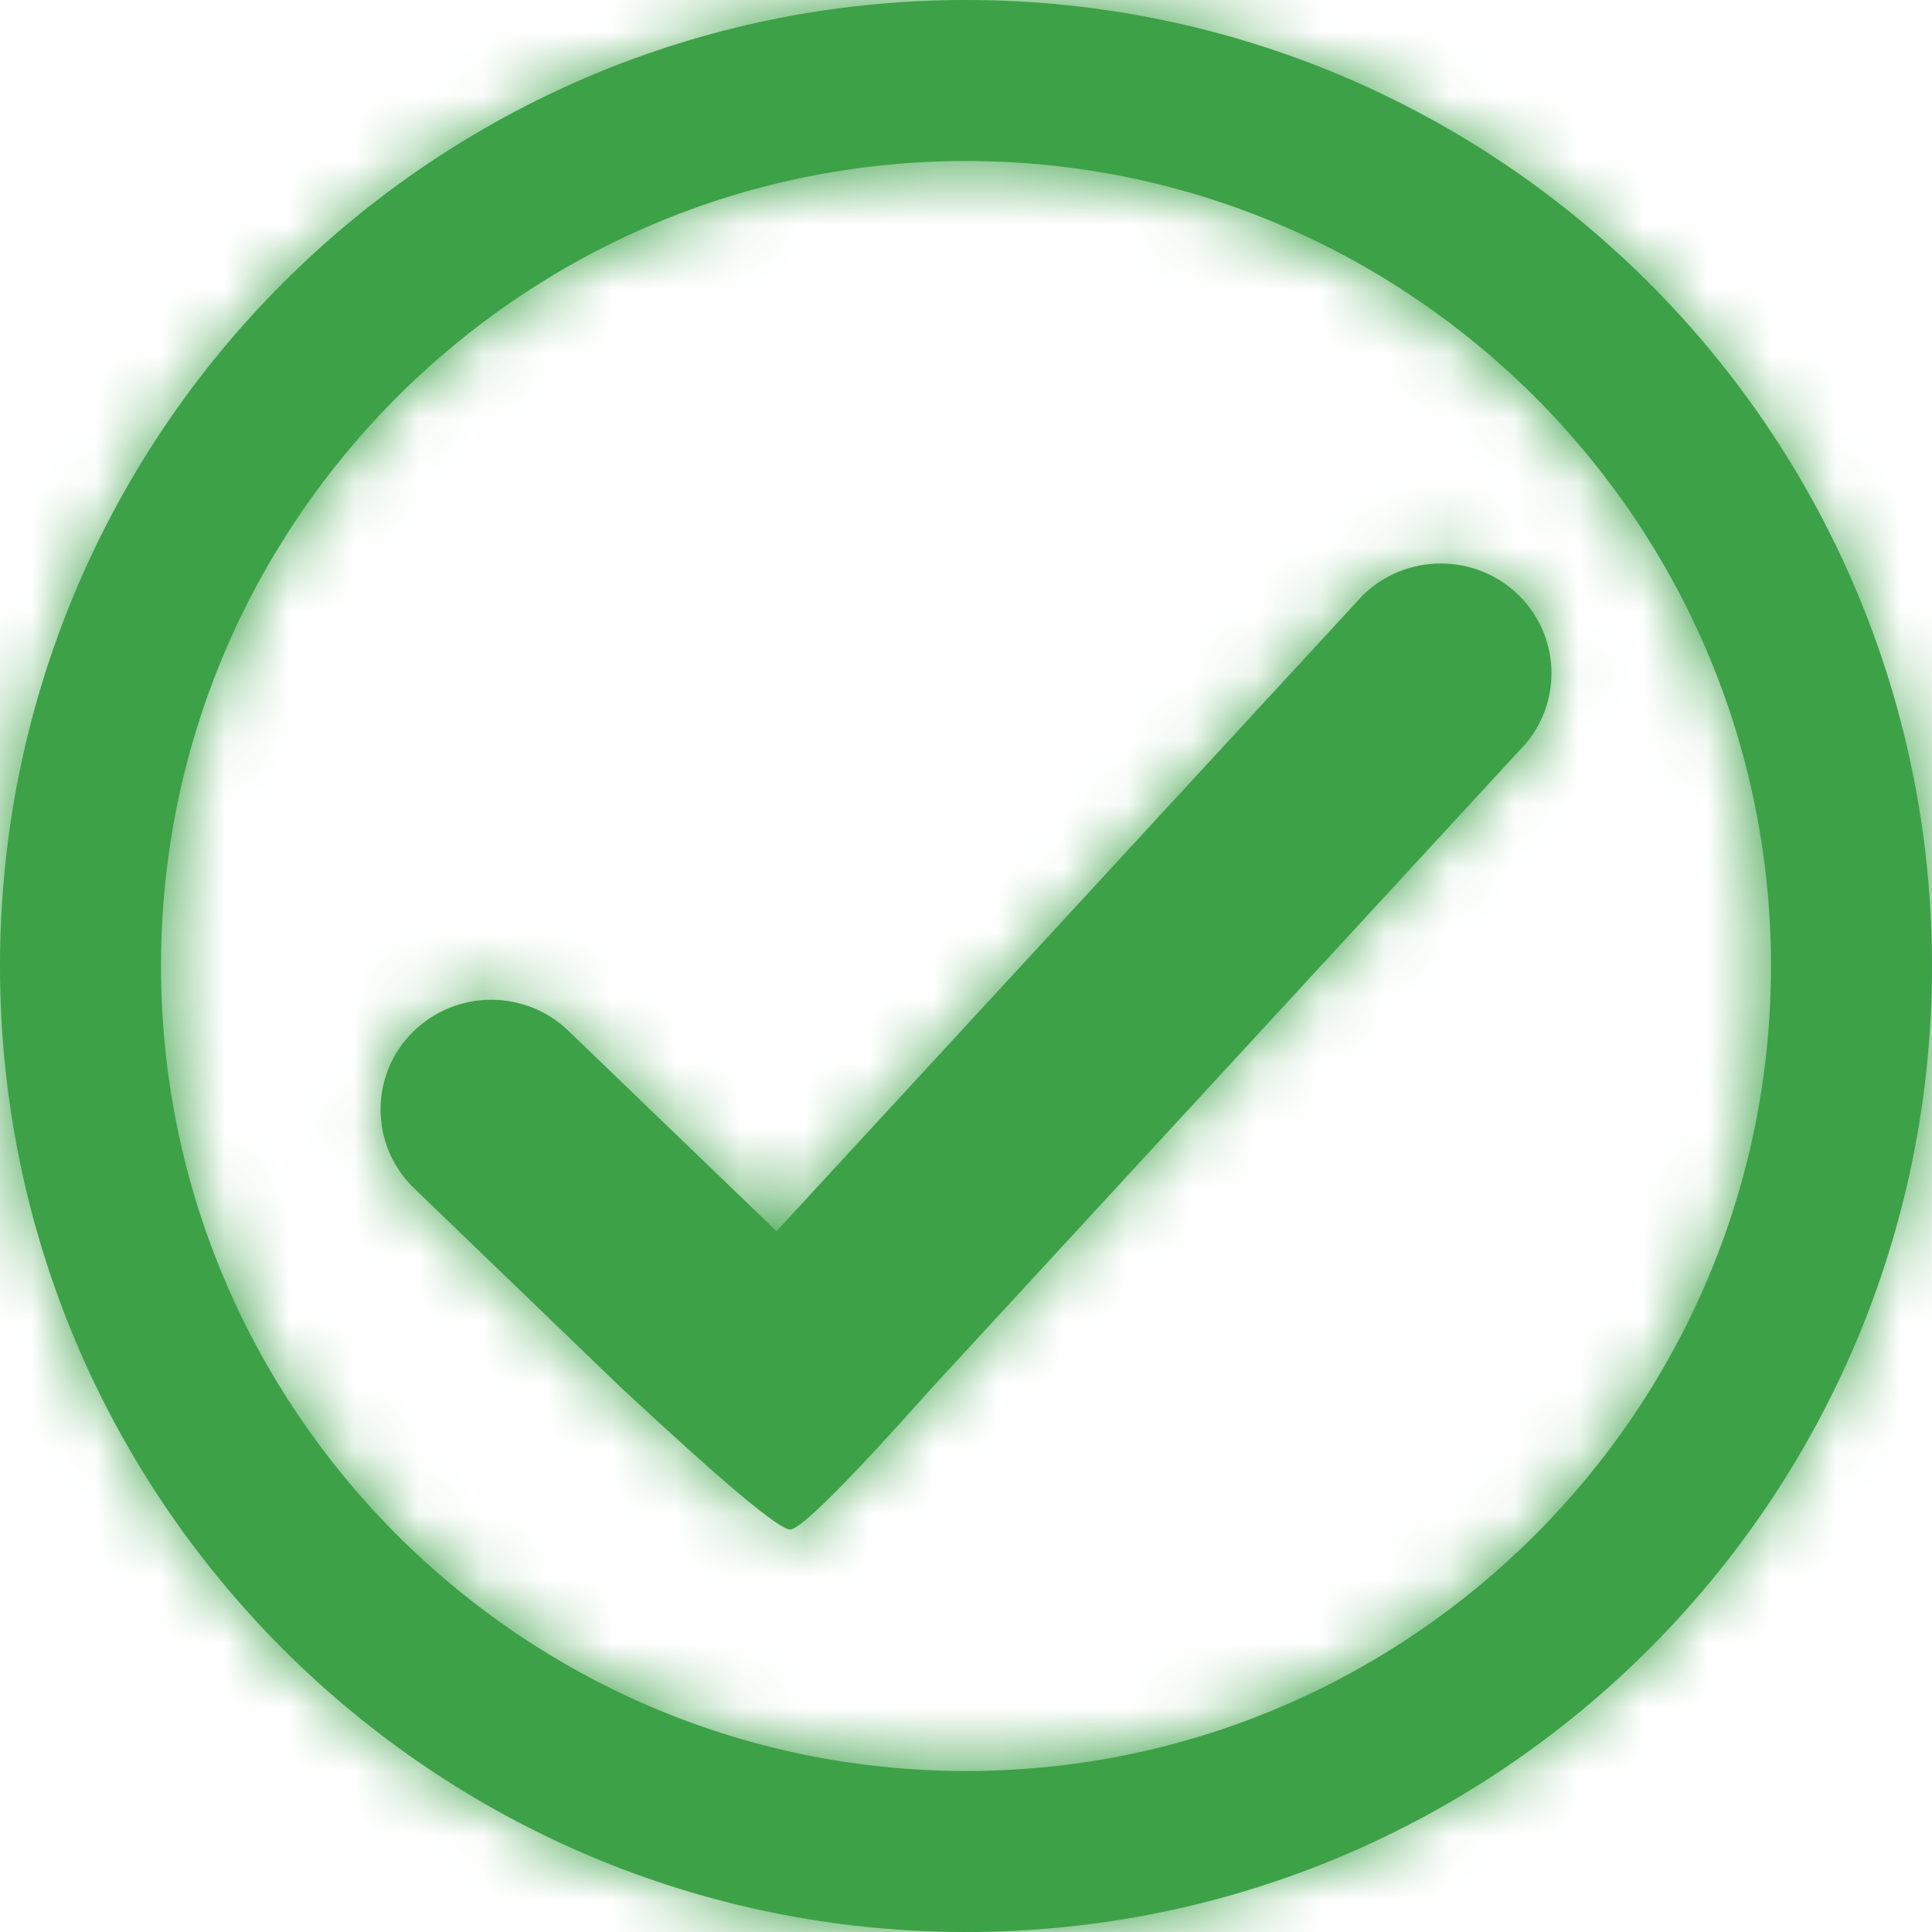 <?xml version="1.0" encoding="UTF-8" standalone="no"?>
<svg width="30px" height="30px" viewBox="0 0 30 30" version="1.1" xmlns="http://www.w3.org/2000/svg" xmlns:xlink="http://www.w3.org/1999/xlink">
    <!-- Generator: Sketch 48.2 (47327) - http://www.bohemiancoding.com/sketch -->
    <title>Icons / Success</title>
    <desc>Created with Sketch.</desc>
    <defs>
        <path d="M30,15 C30,23.284 23.284,30 15,30 C6.716,30 -0,23.284 -0,15 C-0,6.716 6.716,6.81818182e-05 15,6.81818182e-05 C23.284,6.81818182e-05 30,6.716 30,15 Z M27.5,15 C27.5,8.107 21.893,2.5 15,2.5 C8.107,2.5 2.5,8.107 2.5,15 C2.5,21.893 8.107,27.5 15,27.5 C21.893,27.5 27.5,21.893 27.5,15 Z M14.49,21.529 C13.178,23.001 12.439,23.741 12.273,23.75 C12.106,23.759 11.224,23.019 9.625,21.529 L6.412,18.434 C5.742,17.769 5.742,16.687 6.412,16.024 C7.083,15.358 8.175,15.359 8.843,16.023 L12.058,19.118 L21.156,9.249 C21.827,8.583 22.919,8.585 23.588,9.248 C23.923,9.58 24.091,10.017 24.091,10.453 C24.091,10.89 23.923,11.327 23.588,11.659 L14.49,21.529 Z" id="path-1"></path>
    </defs>
    <g id="Symbols" stroke="none" stroke-width="1" fill="none" fill-rule="evenodd">
        <g id="Icons-/-Success">
            <mask id="mask-2" fill="white">
                <use xlink:href="#path-1"></use>
            </mask>
            <use id="Combined-Shape" fill="#3DA148" xlink:href="#path-1"></use>
            <g id="!UI-Kit-/-🎨-Color-/-Green" mask="url(#mask-2)" fill="#3DA148">
                <rect id="Rectangle-2-Copy" x="0" y="0" width="30" height="30"></rect>
            </g>
        </g>
    </g>
</svg>